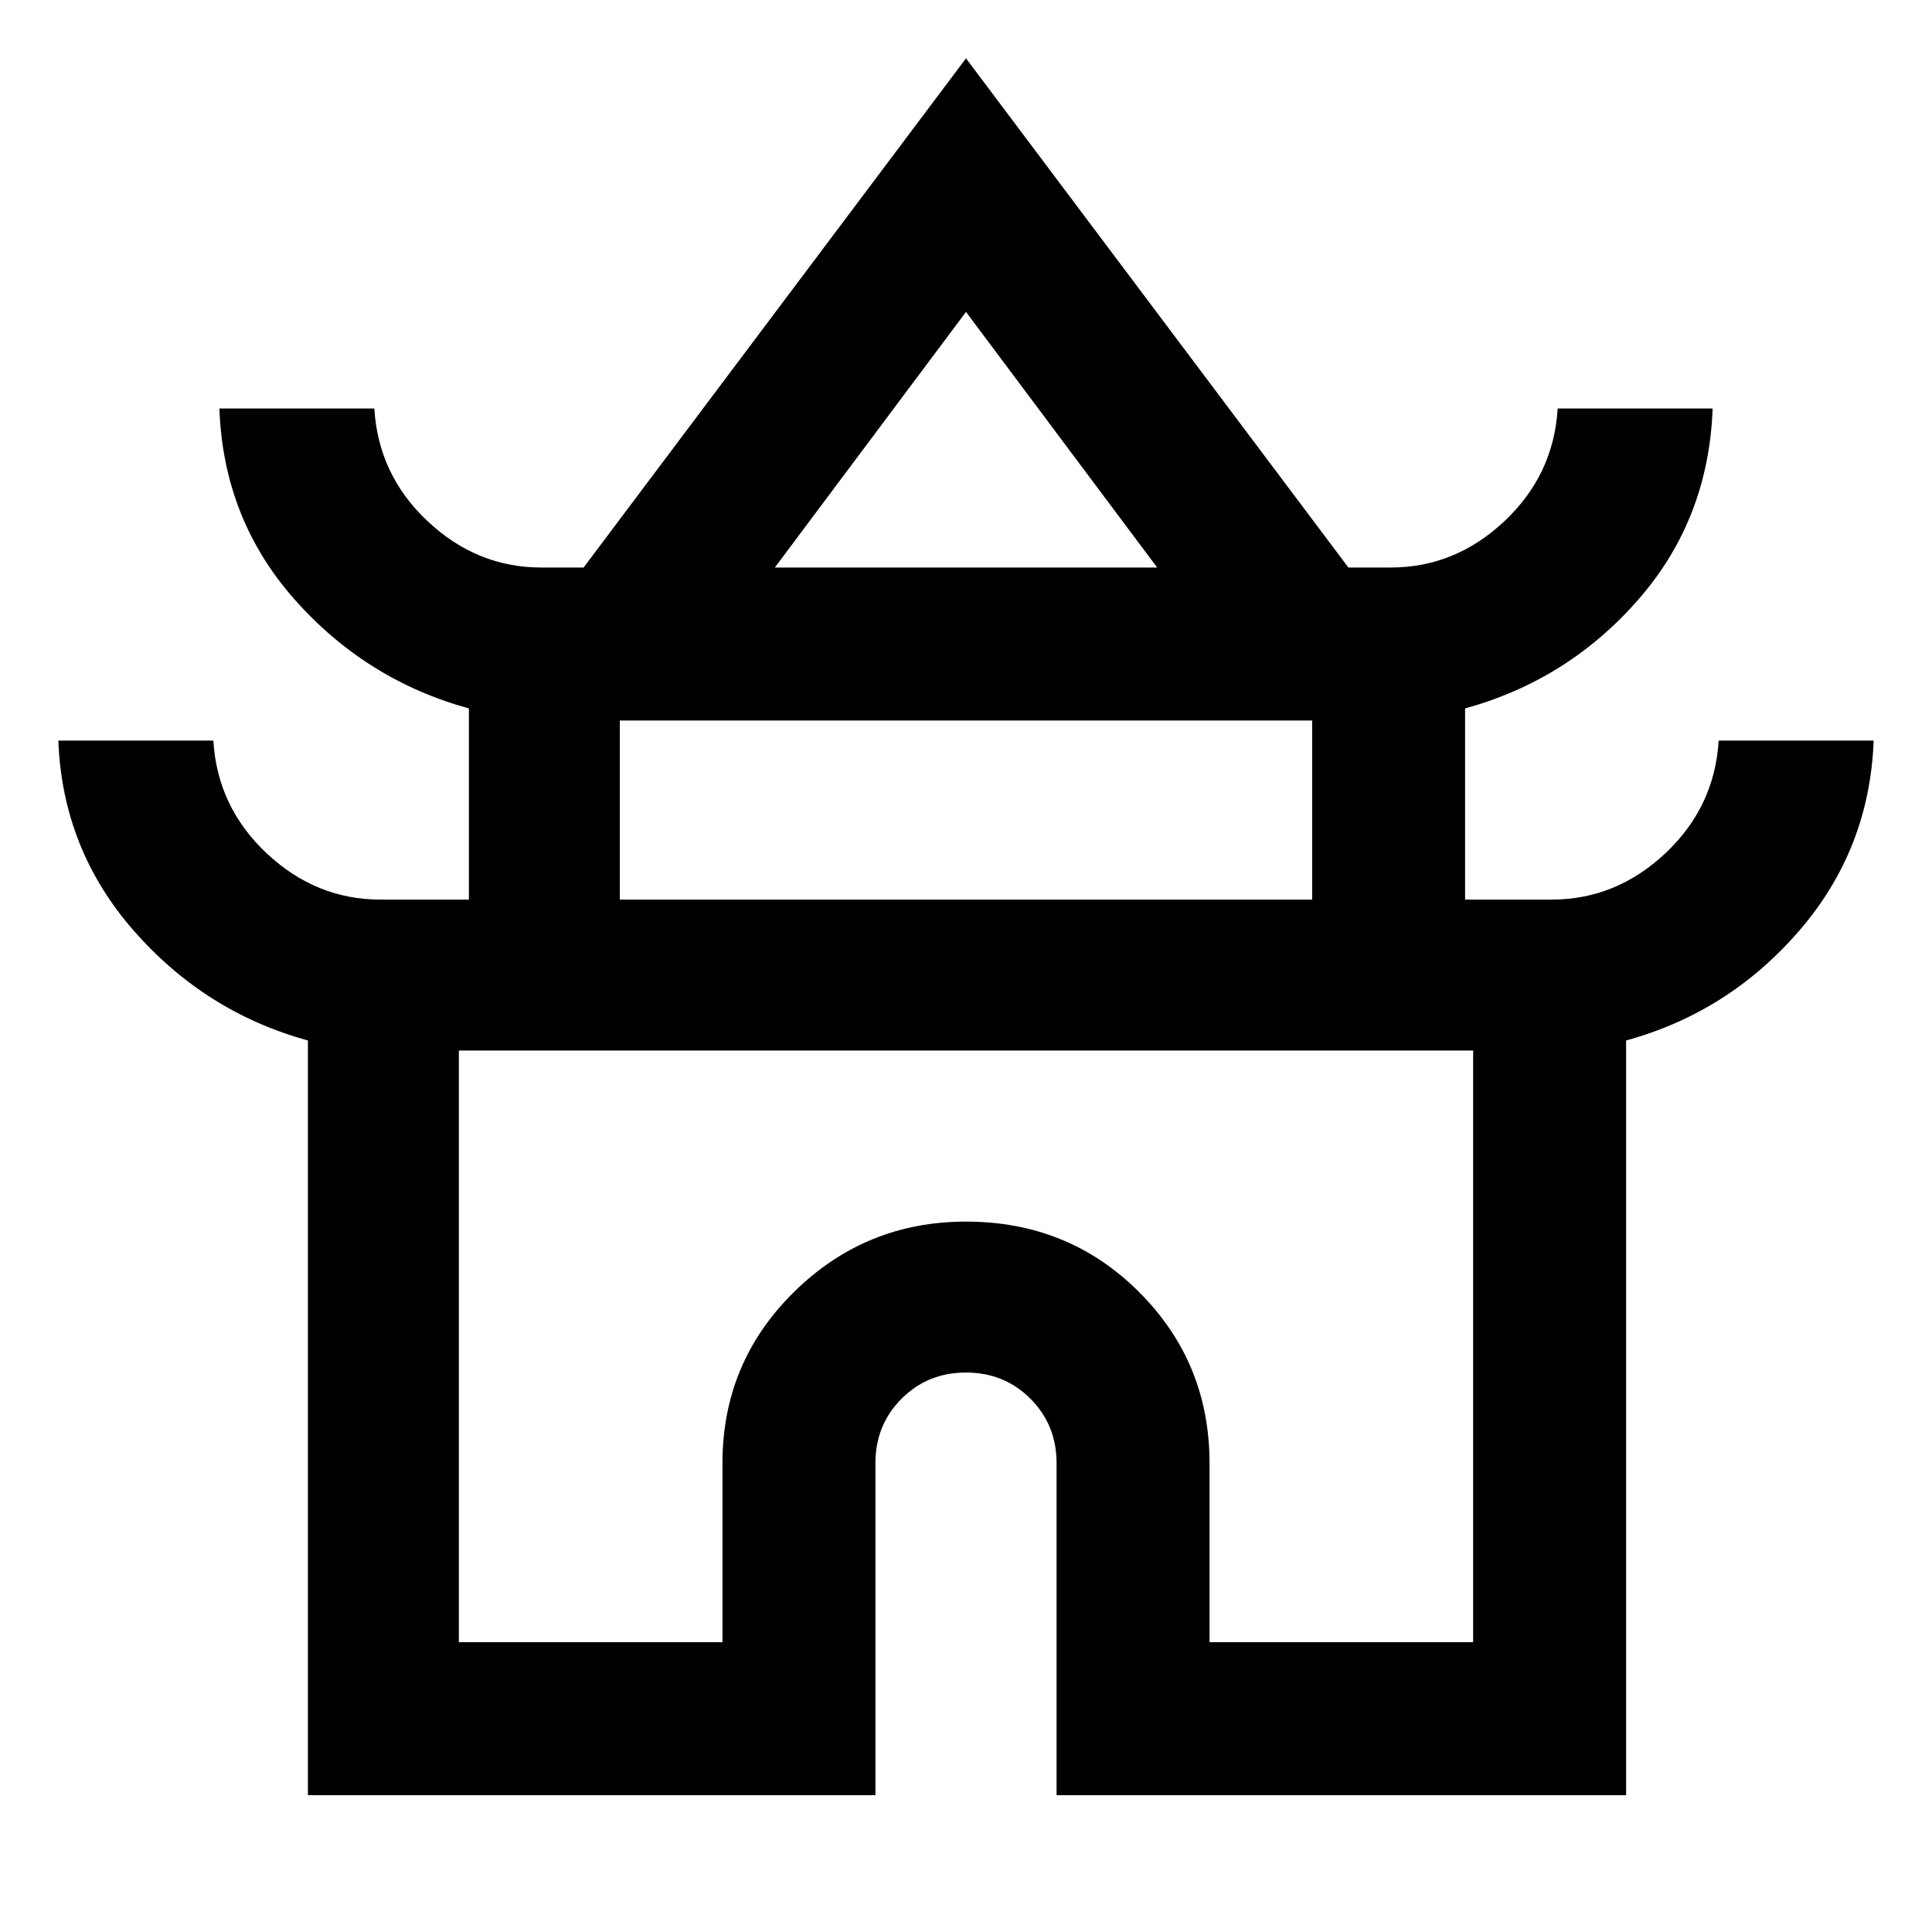 <svg xmlns="http://www.w3.org/2000/svg" height="40" width="40"><path d="M6.375 37.167V21.542q-2.125-.584-3.604-2.271-1.479-1.688-1.563-3.938h3.209q.083 1.375 1.104 2.334 1.021.958 2.354.958h1.833v-3.958q-2.125-.584-3.604-2.25-1.479-1.667-1.562-3.959H7.75q.083 1.375 1.104 2.334 1.021.958 2.354.958h.875L20 1.208l7.917 10.542h.875q1.333 0 2.354-.958 1.021-.959 1.104-2.334h3.208q-.083 2.292-1.541 3.959-1.459 1.666-3.584 2.25v3.958h1.792q1.333 0 2.354-.958 1.021-.959 1.104-2.334h3.209q-.084 2.25-1.542 3.938-1.458 1.687-3.583 2.271v15.625H21.875v-6.875q0-.792-.542-1.334-.541-.541-1.333-.541-.792 0-1.333.541-.542.542-.542 1.334v6.875Zm9.667-25.417h7.916L20 6.458Zm-3.209 6.875h14.334v-3.708H12.833ZM9.5 34h5.458v-3.708q0-2.084 1.48-3.542 1.479-1.458 3.562-1.458 2.125 0 3.583 1.458 1.459 1.458 1.459 3.542V34H30.5V21.75h-21ZM20 21.75Zm0-10Zm0 6.875Z"/></svg>